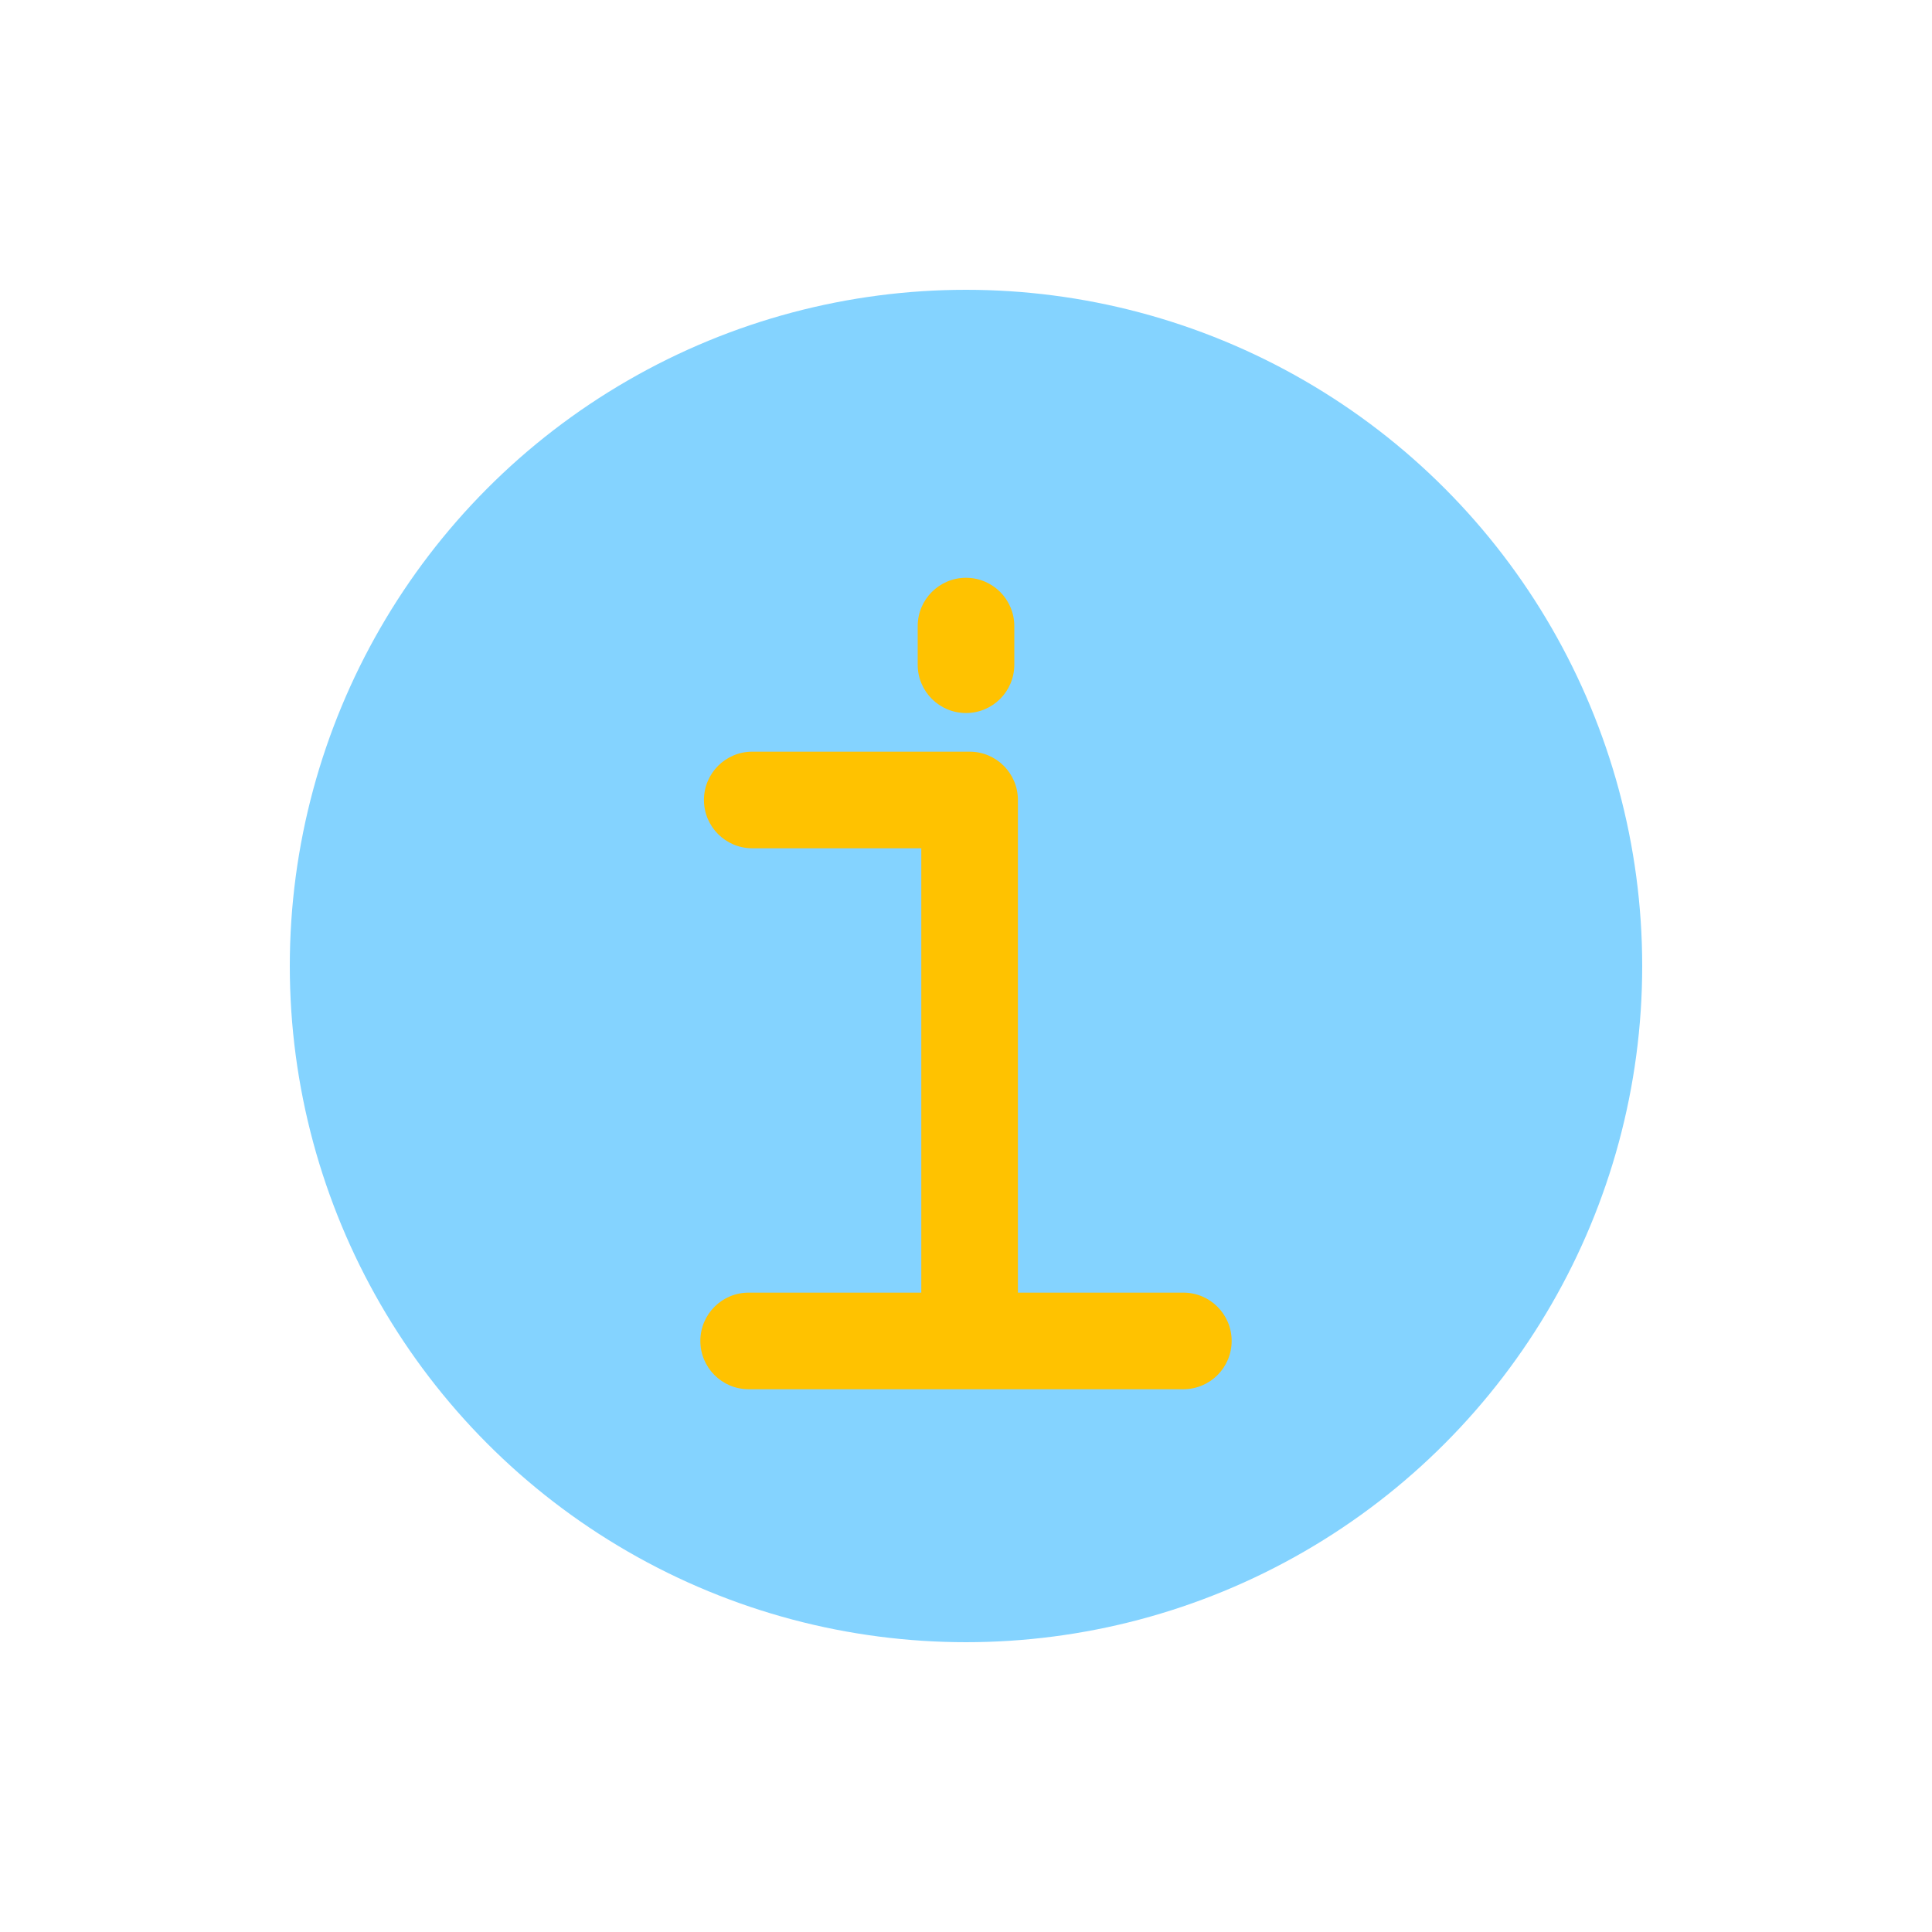 <svg viewBox="0 0 80 80" fill="none">
  <circle cx="40" cy="40" r="28" fill="#84D3FF" class="fill-blue" />
  <path d="M38.149 55.525C38.149 56.63 39.045 57.525 40.149 57.525C41.254 57.525 42.149 56.63 42.149 55.525H38.149ZM42.149 33.125C42.149 32.021 41.254 31.125 40.149 31.125C39.045 31.125 38.149 32.021 38.149 33.125H42.149ZM42 25.925C42 24.821 41.105 23.925 40 23.925C38.895 23.925 38 24.821 38 25.925H42ZM38 27.525C38 28.63 38.895 29.525 40 29.525C41.105 29.525 42 28.63 42 27.525H38ZM31.149 31.125C30.045 31.125 29.149 32.021 29.149 33.125C29.149 34.23 30.045 35.125 31.149 35.125V31.125ZM40.149 35.125C41.254 35.125 42.149 34.23 42.149 33.125C42.149 32.021 41.254 31.125 40.149 31.125V35.125ZM31 53.525C29.895 53.525 29 54.421 29 55.525C29 56.63 29.895 57.525 31 57.525V53.525ZM49 57.525C50.105 57.525 51 56.63 51 55.525C51 54.421 50.105 53.525 49 53.525V57.525ZM42.149 55.525V33.125H38.149V55.525H42.149ZM38 25.925V27.525H42V25.925H38ZM31.149 35.125H40.149V31.125H31.149V35.125ZM31 57.525H49V53.525H31V57.525Z" fill="#FFC200" class="fill-yellow" />
</svg>